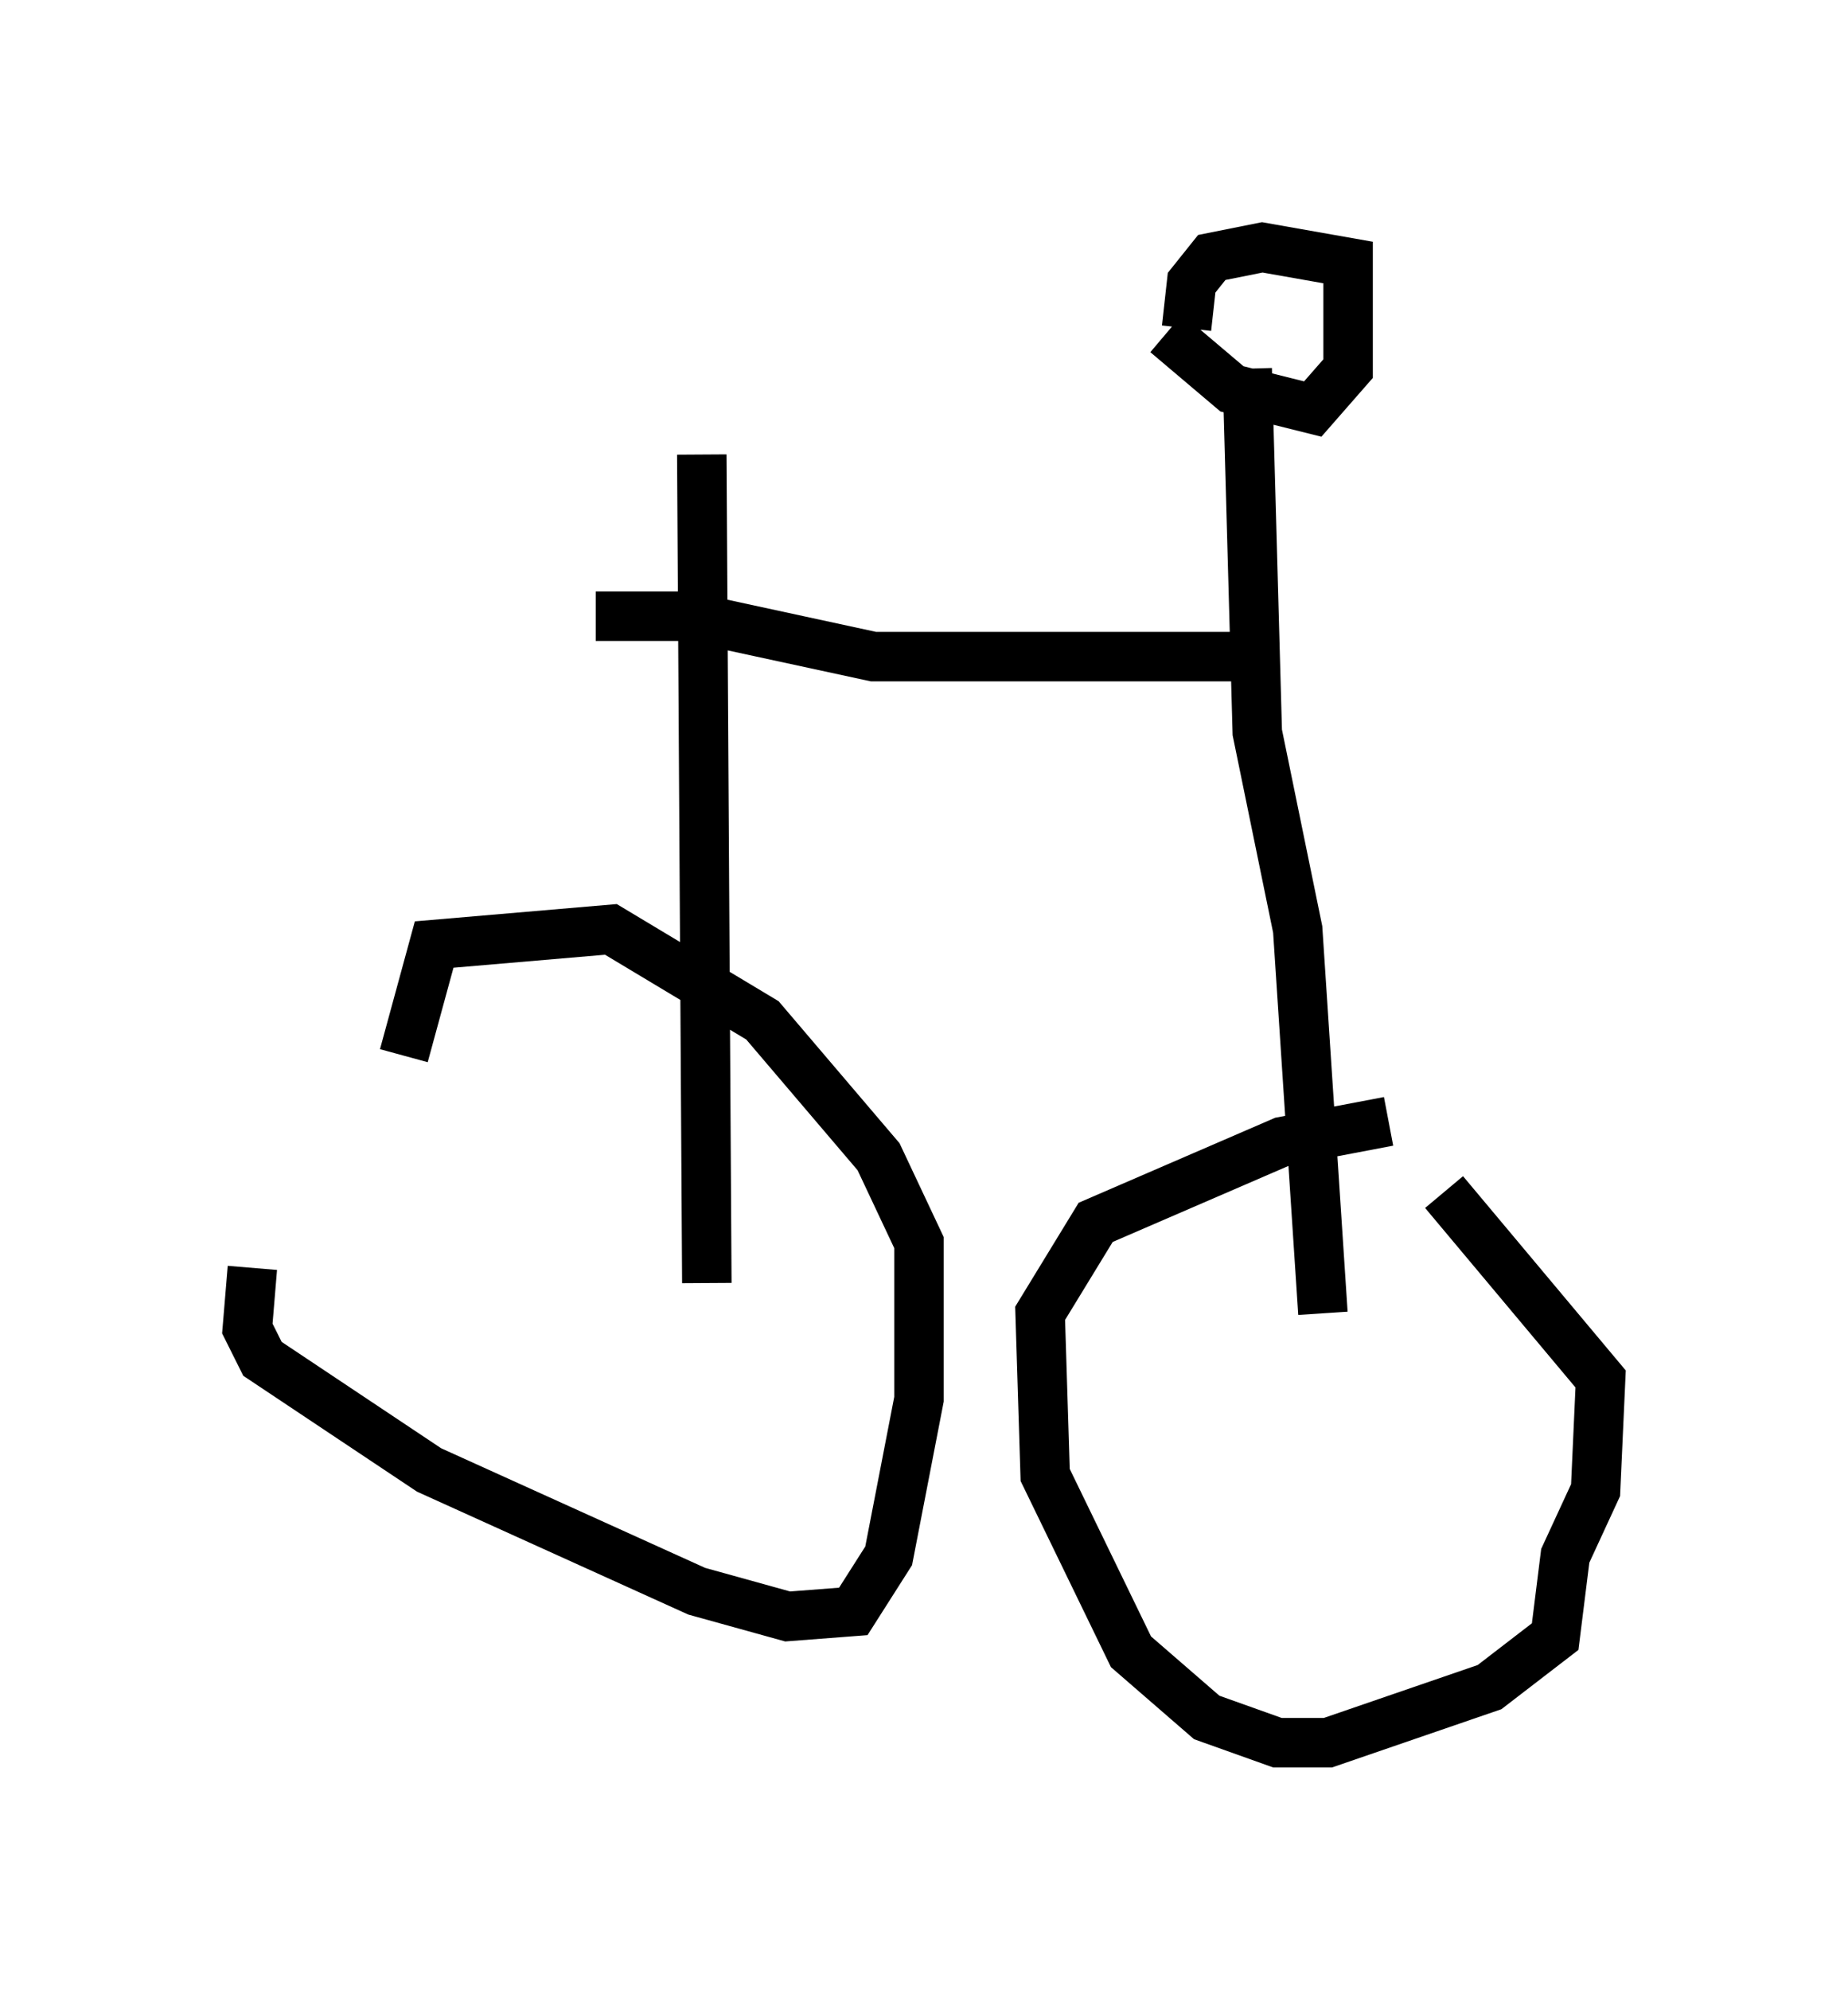 <?xml version="1.0" encoding="utf-8" ?>
<svg baseProfile="full" height="40.217" version="1.1" width="37.359" xmlns="http://www.w3.org/2000/svg" xmlns:ev="http://www.w3.org/2001/xml-events" xmlns:xlink="http://www.w3.org/1999/xlink"><defs /><rect fill="white" height="40.217" width="37.359" x="0" y="0" /><path d="M7.246, 19.904 m-2.144, 5.717 l-0.102, 1.225 0.306, 0.613 l3.369, 2.246 5.41, 2.45 l1.838, 0.51 1.327, -0.102 l0.715, -1.123 0.613, -3.165 l0.0, -3.165 -0.817, -1.735 l-2.348, -2.756 -3.063, -1.838 l-3.573, 0.306 -0.613, 2.246 m6.125, 4.594 l-0.102, -16.742 m-2.144, 3.267 l1.838, 0.0 3.777, 0.817 l7.861, 0.0 m-0.306, -5.819 l0.204, 7.35 0.817, 3.981 l0.51, 7.758 m1.327, -3.879 l-2.144, 0.408 -3.777, 1.633 l-1.123, 1.838 0.102, 3.267 l1.735, 3.573 1.531, 1.327 l1.429, 0.51 1.021, 0.0 l3.267, -1.123 1.327, -1.021 l0.204, -1.633 0.613, -1.327 l0.102, -2.246 -3.165, -3.777 m-5.615, -17.354 l1.327, 1.123 1.633, 0.408 l0.715, -0.817 0.0, -2.144 l-1.735, -0.306 -1.021, 0.204 l-0.408, 0.51 -0.102, 0.919 " fill="none" stroke="black" stroke-width="1" /></svg>